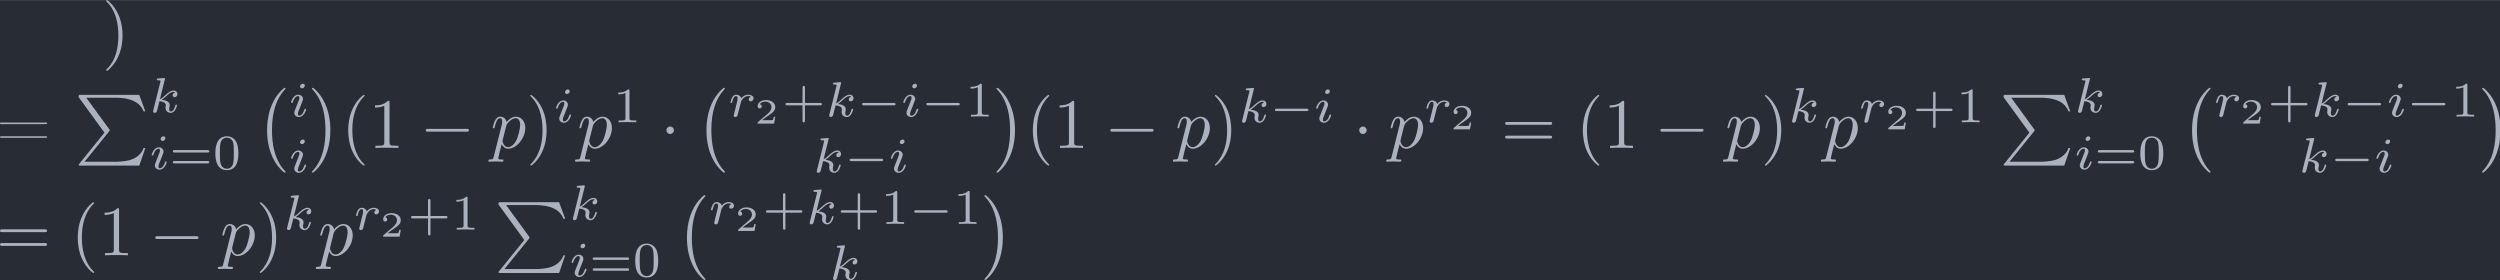 <?xml version='1.0' encoding='UTF-8'?>
<!-- This file was generated by dvisvgm 3.4.3 -->
<svg version='1.1' xmlns='http://www.w3.org/2000/svg' xmlns:xlink='http://www.w3.org/1999/xlink' width='410.438pt' height='45.975pt' viewBox='-33.727 46.337 410.438 45.975'>
<defs>
<path id='g7-50' d='M2.934-.961H2.725C2.71-.867 2.66-.558 2.58-.508C2.54-.478 2.122-.478 2.047-.478H1.071C1.4-.722 1.768-1.001 2.067-1.2C2.516-1.509 2.934-1.798 2.934-2.326C2.934-2.964 2.331-3.318 1.619-3.318C.946-3.318 .453-2.929 .453-2.441C.453-2.182 .672-2.137 .742-2.137C.877-2.137 1.036-2.227 1.036-2.431C1.036-2.61 .907-2.71 .752-2.725C.892-2.949 1.181-3.098 1.514-3.098C1.998-3.098 2.401-2.809 2.401-2.321C2.401-1.903 2.112-1.584 1.729-1.26L.513-.229C.463-.184 .458-.184 .453-.149V0H2.77L2.934-.961Z'/>
<path id='g2-0' d='M5.189-1.576C5.3-1.576 5.467-1.576 5.467-1.743C5.467-1.918 5.307-1.918 5.189-1.918H1.032C.921-1.918 .753-1.918 .753-1.75C.753-1.576 .914-1.576 1.032-1.576H5.189Z'/>
<path id='g3-112' d='M.448 1.215C.369 1.554 .349 1.624-.09 1.624C-.209 1.624-.319 1.624-.319 1.813C-.319 1.893-.269 1.933-.189 1.933C.08 1.933 .369 1.903 .648 1.903C.976 1.903 1.315 1.933 1.634 1.933C1.684 1.933 1.813 1.933 1.813 1.733C1.813 1.624 1.714 1.624 1.574 1.624C1.076 1.624 1.076 1.554 1.076 1.465C1.076 1.345 1.494-.279 1.564-.528C1.694-.239 1.973 .11 2.481 .11C3.636 .11 4.882-1.345 4.882-2.809C4.882-3.746 4.314-4.403 3.557-4.403C3.059-4.403 2.58-4.045 2.252-3.656C2.152-4.194 1.724-4.403 1.355-4.403C.897-4.403 .707-4.015 .618-3.836C.438-3.497 .309-2.899 .309-2.869C.309-2.77 .408-2.77 .428-2.77C.528-2.77 .538-2.78 .598-2.999C.767-3.706 .966-4.184 1.325-4.184C1.494-4.184 1.634-4.105 1.634-3.726C1.634-3.497 1.604-3.387 1.564-3.218L.448 1.215ZM2.202-3.108C2.271-3.377 2.54-3.656 2.72-3.806C3.068-4.115 3.357-4.184 3.527-4.184C3.925-4.184 4.164-3.836 4.164-3.248S3.836-1.514 3.656-1.136C3.318-.438 2.839-.11 2.471-.11C1.813-.11 1.684-.936 1.684-.996C1.684-1.016 1.684-1.036 1.714-1.156L2.202-3.108Z'/>
<path id='g1-0' d='M6.565-2.291C6.735-2.291 6.914-2.291 6.914-2.491S6.735-2.69 6.565-2.69H1.176C1.006-2.69 .827-2.69 .827-2.491S1.006-2.291 1.176-2.291H6.565Z'/>
<path id='g1-1' d='M1.913-2.491C1.913-2.78 1.674-3.019 1.385-3.019S.857-2.78 .857-2.491S1.096-1.963 1.385-1.963S1.913-2.202 1.913-2.491Z'/>
<path id='g5-40' d='M3.298 2.391C3.298 2.361 3.298 2.341 3.128 2.172C1.883 .917 1.564-.966 1.564-2.491C1.564-4.224 1.943-5.958 3.168-7.203C3.298-7.323 3.298-7.342 3.298-7.372C3.298-7.442 3.258-7.472 3.198-7.472C3.098-7.472 2.202-6.795 1.614-5.529C1.106-4.433 .986-3.328 .986-2.491C.986-1.714 1.096-.508 1.644 .618C2.242 1.843 3.098 2.491 3.198 2.491C3.258 2.491 3.298 2.461 3.298 2.391Z'/>
<path id='g5-41' d='M2.879-2.491C2.879-3.268 2.77-4.473 2.222-5.599C1.624-6.824 .767-7.472 .667-7.472C.608-7.472 .568-7.432 .568-7.372C.568-7.342 .568-7.323 .757-7.143C1.733-6.157 2.301-4.573 2.301-2.491C2.301-.787 1.933 .966 .697 2.222C.568 2.341 .568 2.361 .568 2.391C.568 2.451 .608 2.491 .667 2.491C.767 2.491 1.664 1.813 2.252 .548C2.76-.548 2.879-1.654 2.879-2.491Z'/>
<path id='g5-49' d='M2.929-6.376C2.929-6.615 2.929-6.635 2.7-6.635C2.082-5.998 1.205-5.998 .887-5.998V-5.689C1.086-5.689 1.674-5.689 2.192-5.948V-.787C2.192-.428 2.162-.309 1.265-.309H.946V0C1.295-.03 2.162-.03 2.56-.03S3.826-.03 4.174 0V-.309H3.856C2.959-.309 2.929-.418 2.929-.787V-6.376Z'/>
<path id='g5-61' d='M6.844-3.258C6.994-3.258 7.183-3.258 7.183-3.457S6.994-3.656 6.854-3.656H.887C.747-3.656 .558-3.656 .558-3.457S.747-3.258 .897-3.258H6.844ZM6.854-1.325C6.994-1.325 7.183-1.325 7.183-1.524S6.994-1.724 6.844-1.724H.897C.747-1.724 .558-1.724 .558-1.524S.747-1.325 .887-1.325H6.854Z'/>
<path id='g4-105' d='M2.26-4.359C2.26-4.47 2.176-4.624 1.981-4.624C1.792-4.624 1.59-4.442 1.59-4.24C1.59-4.122 1.681-3.975 1.869-3.975C2.071-3.975 2.26-4.17 2.26-4.359ZM.837-.816C.809-.725 .774-.642 .774-.523C.774-.195 1.053 .07 1.437 .07C2.134 .07 2.441-.893 2.441-.997C2.441-1.088 2.35-1.088 2.329-1.088C2.232-1.088 2.225-1.046 2.197-.969C2.036-.411 1.73-.126 1.458-.126C1.318-.126 1.283-.216 1.283-.37C1.283-.53 1.332-.663 1.395-.816C1.465-1.004 1.541-1.193 1.618-1.374C1.681-1.541 1.932-2.176 1.96-2.26C1.981-2.329 2.001-2.413 2.001-2.483C2.001-2.81 1.723-3.075 1.339-3.075C.649-3.075 .328-2.127 .328-2.008C.328-1.918 .425-1.918 .446-1.918C.544-1.918 .551-1.953 .572-2.029C.753-2.629 1.06-2.88 1.318-2.88C1.43-2.88 1.492-2.824 1.492-2.636C1.492-2.476 1.451-2.371 1.276-1.939L.837-.816Z'/>
<path id='g4-107' d='M2.183-4.631C2.19-4.645 2.211-4.735 2.211-4.742C2.211-4.777 2.183-4.84 2.099-4.84C1.96-4.84 1.381-4.784 1.206-4.77C1.151-4.763 1.053-4.756 1.053-4.61C1.053-4.512 1.151-4.512 1.234-4.512C1.569-4.512 1.569-4.463 1.569-4.407C1.569-4.359 1.555-4.317 1.541-4.254L.558-.307C.523-.181 .523-.167 .523-.153C.523-.049 .607 .07 .76 .07C.948 .07 1.039-.07 1.081-.223C1.095-.251 1.395-1.478 1.423-1.576C1.918-1.527 2.315-1.367 2.315-1.004C2.315-.969 2.315-.934 2.301-.865C2.273-.76 2.273-.725 2.273-.649C2.273-.153 2.678 .07 3.013 .07C3.689 .07 3.898-.99 3.898-.997C3.898-1.088 3.808-1.088 3.787-1.088C3.689-1.088 3.682-1.053 3.647-.921C3.564-.621 3.375-.126 3.034-.126C2.845-.126 2.79-.3 2.79-.488C2.79-.607 2.79-.621 2.831-.802C2.838-.823 2.866-.941 2.866-1.018C2.866-1.639 2.029-1.736 1.736-1.757C1.939-1.883 2.197-2.113 2.315-2.218C2.671-2.552 3.02-2.88 3.41-2.88C3.494-2.88 3.585-2.859 3.64-2.79C3.34-2.741 3.278-2.504 3.278-2.399C3.278-2.246 3.396-2.141 3.557-2.141C3.745-2.141 3.954-2.294 3.954-2.587C3.954-2.817 3.787-3.075 3.417-3.075C3.02-3.075 2.657-2.79 2.301-2.462C2.008-2.183 1.778-1.967 1.492-1.848L2.183-4.631Z'/>
<path id='g4-114' d='M1.639-1.409C1.646-1.451 1.806-2.078 1.82-2.113C1.834-2.169 2.036-2.518 2.26-2.685C2.336-2.741 2.525-2.88 2.824-2.88C2.894-2.88 3.068-2.873 3.208-2.783C2.985-2.72 2.901-2.525 2.901-2.399C2.901-2.246 3.02-2.141 3.18-2.141S3.571-2.273 3.571-2.566C3.571-2.929 3.187-3.075 2.831-3.075C2.469-3.075 2.155-2.929 1.848-2.58C1.723-3.006 1.297-3.075 1.13-3.075C.872-3.075 .697-2.915 .586-2.72C.425-2.448 .328-2.043 .328-2.008C.328-1.918 .425-1.918 .446-1.918C.544-1.918 .551-1.939 .6-2.127C.704-2.552 .837-2.88 1.109-2.88C1.29-2.88 1.339-2.727 1.339-2.538C1.339-2.406 1.276-2.148 1.227-1.96S1.109-1.485 1.074-1.332L.851-.439C.823-.349 .781-.174 .781-.153C.781 0 .907 .07 1.018 .07C1.123 .07 1.262 .007 1.318-.133C1.332-.174 1.409-.481 1.451-.656L1.639-1.409Z'/>
<path id='g8-0' d='M4.115 11.447C4.115 11.407 4.095 11.387 4.075 11.357C3.616 10.869 2.939 10.062 2.521 8.438C2.291 7.532 2.202 6.506 2.202 5.579C2.202 2.959 2.829 1.126 4.025-.169C4.115-.259 4.115-.279 4.115-.299C4.115-.399 4.035-.399 3.995-.399C3.846-.399 3.308 .199 3.178 .349C2.162 1.554 1.514 3.347 1.514 5.569C1.514 6.984 1.763 8.986 3.068 10.67C3.168 10.79 3.816 11.547 3.995 11.547C4.035 11.547 4.115 11.547 4.115 11.447Z'/>
<path id='g8-1' d='M3.039 5.579C3.039 4.164 2.79 2.162 1.484 .478C1.385 .359 .737-.399 .558-.399C.508-.399 .438-.379 .438-.299C.438-.259 .458-.229 .498-.199C.976 .319 1.624 1.126 2.032 2.71C2.262 3.616 2.351 4.643 2.351 5.569C2.351 6.575 2.262 7.592 2.002 8.568C1.624 9.963 1.036 10.76 .528 11.318C.438 11.407 .438 11.427 .438 11.447C.438 11.527 .508 11.547 .558 11.547C.707 11.547 1.255 10.939 1.375 10.8C2.391 9.594 3.039 7.801 3.039 5.579Z'/>
<path id='g8-80' d='M4.194 5.32L.658 9.694C.578 9.793 .568 9.813 .568 9.853C.568 9.963 .658 9.963 .837 9.963H9.096L9.953 7.482H9.704C9.455 8.229 8.787 8.837 7.94 9.126C7.781 9.176 7.093 9.415 5.629 9.415H1.395L4.852 5.141C4.922 5.051 4.941 5.021 4.941 4.981S4.932 4.932 4.872 4.842L1.634 .399H5.579C6.715 .399 9.006 .468 9.704 2.331H9.953L9.096 0H.837C.568 0 .558 .01 .558 .319L4.194 5.32Z'/>
<path id='g6-43' d='M3.229-1.576H5.363C5.454-1.576 5.621-1.576 5.621-1.743C5.621-1.918 5.461-1.918 5.363-1.918H3.229V-4.059C3.229-4.149 3.229-4.317 3.062-4.317C2.887-4.317 2.887-4.156 2.887-4.059V-1.918H.746C.656-1.918 .488-1.918 .488-1.75C.488-1.576 .649-1.576 .746-1.576H2.887V.565C2.887 .656 2.887 .823 3.055 .823C3.229 .823 3.229 .663 3.229 .565V-1.576Z'/>
<path id='g6-48' d='M3.599-2.225C3.599-2.992 3.508-3.543 3.187-4.031C2.971-4.352 2.538-4.631 1.981-4.631C.363-4.631 .363-2.727 .363-2.225S.363 .139 1.981 .139S3.599-1.723 3.599-2.225ZM1.981-.056C1.66-.056 1.234-.244 1.095-.816C.997-1.227 .997-1.799 .997-2.315C.997-2.824 .997-3.354 1.102-3.738C1.248-4.289 1.695-4.435 1.981-4.435C2.357-4.435 2.72-4.205 2.845-3.801C2.957-3.424 2.964-2.922 2.964-2.315C2.964-1.799 2.964-1.283 2.873-.844C2.734-.209 2.26-.056 1.981-.056Z'/>
<path id='g6-49' d='M2.336-4.435C2.336-4.624 2.322-4.631 2.127-4.631C1.681-4.191 1.046-4.184 .76-4.184V-3.933C.928-3.933 1.388-3.933 1.771-4.129V-.572C1.771-.342 1.771-.251 1.074-.251H.809V0C.934-.007 1.792-.028 2.05-.028C2.267-.028 3.145-.007 3.299 0V-.251H3.034C2.336-.251 2.336-.342 2.336-.572V-4.435Z'/>
<path id='g6-61' d='M5.356-2.343C5.461-2.343 5.621-2.343 5.621-2.518C5.621-2.685 5.454-2.685 5.363-2.685H.746C.656-2.685 .488-2.685 .488-2.518C.488-2.343 .649-2.343 .753-2.343H5.356ZM5.363-.809C5.454-.809 5.621-.809 5.621-.976C5.621-1.151 5.461-1.151 5.356-1.151H.753C.649-1.151 .488-1.151 .488-.976C.488-.809 .656-.809 .746-.809H5.363Z'/>
<path id='g0-41' d='M.618-7.472C.578-7.452 .558-7.422 .558-7.392C.558-7.273 .787-7.103 .897-6.984C1.963-5.748 2.281-4.065 2.281-2.491C2.281-.887 1.953 .936 .757 2.132C.687 2.202 .558 2.301 .558 2.381C.558 2.431 .608 2.481 .667 2.481H.677C.797 2.461 .996 2.252 1.116 2.132C2.371 .877 2.869-.817 2.869-2.511C2.869-4.344 2.271-6.167 .817-7.402C.767-7.432 .717-7.482 .658-7.482C.648-7.482 .638-7.482 .618-7.472Z'/>
<path id='g0-61' d='M.618-3.567C.578-3.547 .548-3.507 .548-3.467C.548-3.397 .608-3.357 .677-3.357H7.014C7.083-3.357 7.193-3.377 7.193-3.467C7.193-3.547 7.103-3.587 7.034-3.587C6.994-3.587 6.944-3.577 6.904-3.577H.687C.658-3.577 .638-3.577 .618-3.567ZM.628-1.634C.578-1.614 .558-1.584 .558-1.544C.558-1.494 .598-1.435 .667-1.425H7.024C7.093-1.425 7.193-1.455 7.193-1.534S7.093-1.654 7.024-1.654C6.974-1.654 6.934-1.644 6.894-1.644H.707C.677-1.644 .648-1.644 .628-1.634Z'/>
</defs>
<g id='page1' transform='matrix(1.166 0 0 1.166 0 0)'>
<rect x='-28.932' y='39.75' width='352.091' height='39.44' fill='#282c34'/>
<g fill='#abb2bf'>
<use x='-14.536' y='47.232' xlink:href='#g0-41'/>
<use x='-29.48' y='60.571' xlink:href='#g0-61'/>
<use x='-18.413' y='53.098' xlink:href='#g8-80'/>
<use x='-7.897' y='55.561' xlink:href='#g4-107'/>
<use x='-7.897' y='63.559' xlink:href='#g4-105'/>
<use x='-5.078' y='63.559' xlink:href='#g6-61'/>
<use x='1.038' y='63.559' xlink:href='#g6-48'/>
<use x='7.167' y='52.501' xlink:href='#g8-0'/>
<use x='11.734' y='56.15' xlink:href='#g4-105'/>
<use x='11.734' y='64.006' xlink:href='#g4-105'/>
<use x='14.552' y='52.501' xlink:href='#g8-1'/>
<use x='19.119' y='60.571' xlink:href='#g5-40'/>
<use x='22.993' y='60.571' xlink:href='#g5-49'/>
<use x='30.188' y='60.571' xlink:href='#g1-0'/>
<use x='40.151' y='60.571' xlink:href='#g3-112'/>
<use x='45.163' y='60.571' xlink:href='#g5-41'/>
<use x='49.038' y='56.955' xlink:href='#g4-105'/>
<use x='52.354' y='60.571' xlink:href='#g3-112'/>
<use x='57.367' y='56.955' xlink:href='#g6-49'/>
<use x='64.05' y='60.571' xlink:href='#g1-1'/>
<use x='69.031' y='52.501' xlink:href='#g8-0'/>
<use x='73.598' y='56.15' xlink:href='#g4-114'/>
<use x='77.297' y='57.146' xlink:href='#g7-50'/>
<use x='81.185' y='56.15' xlink:href='#g6-43'/>
<use x='87.301' y='56.15' xlink:href='#g4-107'/>
<use x='91.705' y='56.15' xlink:href='#g2-0'/>
<use x='97.931' y='56.15' xlink:href='#g4-105'/>
<use x='100.75' y='56.15' xlink:href='#g2-0'/>
<use x='106.977' y='56.15' xlink:href='#g6-49'/>
<use x='85.548' y='64.006' xlink:href='#g4-107'/>
<use x='89.952' y='64.006' xlink:href='#g2-0'/>
<use x='96.179' y='64.006' xlink:href='#g4-105'/>
<use x='110.948' y='52.501' xlink:href='#g8-1'/>
<use x='115.514' y='60.571' xlink:href='#g5-40'/>
<use x='119.389' y='60.571' xlink:href='#g5-49'/>
<use x='126.584' y='60.571' xlink:href='#g1-0'/>
<use x='136.546' y='60.571' xlink:href='#g3-112'/>
<use x='141.559' y='60.571' xlink:href='#g5-41'/>
<use x='145.433' y='56.955' xlink:href='#g4-107'/>
<use x='149.837' y='56.955' xlink:href='#g2-0'/>
<use x='156.064' y='56.955' xlink:href='#g4-105'/>
<use x='161.594' y='60.571' xlink:href='#g1-1'/>
<use x='166.576' y='60.571' xlink:href='#g3-112'/>
<use x='171.588' y='56.955' xlink:href='#g4-114'/>
<use x='175.287' y='57.951' xlink:href='#g7-50'/>
<use x='182.441' y='60.571' xlink:href='#g5-61'/>
<use x='192.957' y='60.571' xlink:href='#g5-40'/>
<use x='196.831' y='60.571' xlink:href='#g5-49'/>
<use x='204.026' y='60.571' xlink:href='#g1-0'/>
<use x='213.989' y='60.571' xlink:href='#g3-112'/>
<use x='219.002' y='60.571' xlink:href='#g5-41'/>
<use x='222.876' y='56.955' xlink:href='#g4-107'/>
<use x='227.778' y='60.571' xlink:href='#g3-112'/>
<use x='232.79' y='56.955' xlink:href='#g4-114'/>
<use x='236.489' y='57.951' xlink:href='#g7-50'/>
<use x='240.378' y='56.955' xlink:href='#g6-43'/>
<use x='246.494' y='56.955' xlink:href='#g6-49'/>
<use x='252.623' y='53.098' xlink:href='#g8-80'/>
<use x='263.139' y='55.561' xlink:href='#g4-107'/>
<use x='263.139' y='63.559' xlink:href='#g4-105'/>
<use x='265.958' y='63.559' xlink:href='#g6-61'/>
<use x='272.074' y='63.559' xlink:href='#g6-48'/>
<use x='278.204' y='52.501' xlink:href='#g8-0'/>
<use x='282.77' y='56.15' xlink:href='#g4-114'/>
<use x='286.469' y='57.146' xlink:href='#g7-50'/>
<use x='290.357' y='56.15' xlink:href='#g6-43'/>
<use x='296.473' y='56.15' xlink:href='#g4-107'/>
<use x='300.877' y='56.15' xlink:href='#g2-0'/>
<use x='307.104' y='56.15' xlink:href='#g4-105'/>
<use x='309.923' y='56.15' xlink:href='#g2-0'/>
<use x='316.149' y='56.15' xlink:href='#g6-49'/>
<use x='294.721' y='64.006' xlink:href='#g4-107'/>
<use x='299.124' y='64.006' xlink:href='#g2-0'/>
<use x='305.351' y='64.006' xlink:href='#g4-105'/>
<use x='320.12' y='52.501' xlink:href='#g8-1'/>
<use x='-29.48' y='75.685' xlink:href='#g5-61'/>
<use x='-18.964' y='75.685' xlink:href='#g5-40'/>
<use x='-15.09' y='75.685' xlink:href='#g5-49'/>
<use x='-7.894' y='75.685' xlink:href='#g1-0'/>
<use x='2.068' y='75.685' xlink:href='#g3-112'/>
<use x='7.081' y='75.685' xlink:href='#g5-41'/>
<use x='10.955' y='72.069' xlink:href='#g4-107'/>
<use x='15.857' y='75.685' xlink:href='#g3-112'/>
<use x='20.869' y='72.069' xlink:href='#g4-114'/>
<use x='24.568' y='73.065' xlink:href='#g7-50'/>
<use x='28.457' y='72.069' xlink:href='#g6-43'/>
<use x='34.573' y='72.069' xlink:href='#g6-49'/>
<use x='40.702' y='68.213' xlink:href='#g8-80'/>
<use x='51.218' y='70.675' xlink:href='#g4-107'/>
<use x='51.218' y='78.673' xlink:href='#g4-105'/>
<use x='54.037' y='78.673' xlink:href='#g6-61'/>
<use x='60.153' y='78.673' xlink:href='#g6-48'/>
<use x='66.283' y='67.615' xlink:href='#g8-0'/>
<use x='70.849' y='71.264' xlink:href='#g4-114'/>
<use x='74.548' y='72.26' xlink:href='#g7-50'/>
<use x='78.437' y='71.264' xlink:href='#g6-43'/>
<use x='84.553' y='71.264' xlink:href='#g4-107'/>
<use x='88.956' y='71.264' xlink:href='#g6-43'/>
<use x='95.072' y='71.264' xlink:href='#g6-49'/>
<use x='99.043' y='71.264' xlink:href='#g2-0'/>
<use x='105.27' y='71.264' xlink:href='#g6-49'/>
<use x='87.843' y='79.12' xlink:href='#g4-107'/>
<use x='109.241' y='67.615' xlink:href='#g8-1'/>
</g>
</g>
</svg>